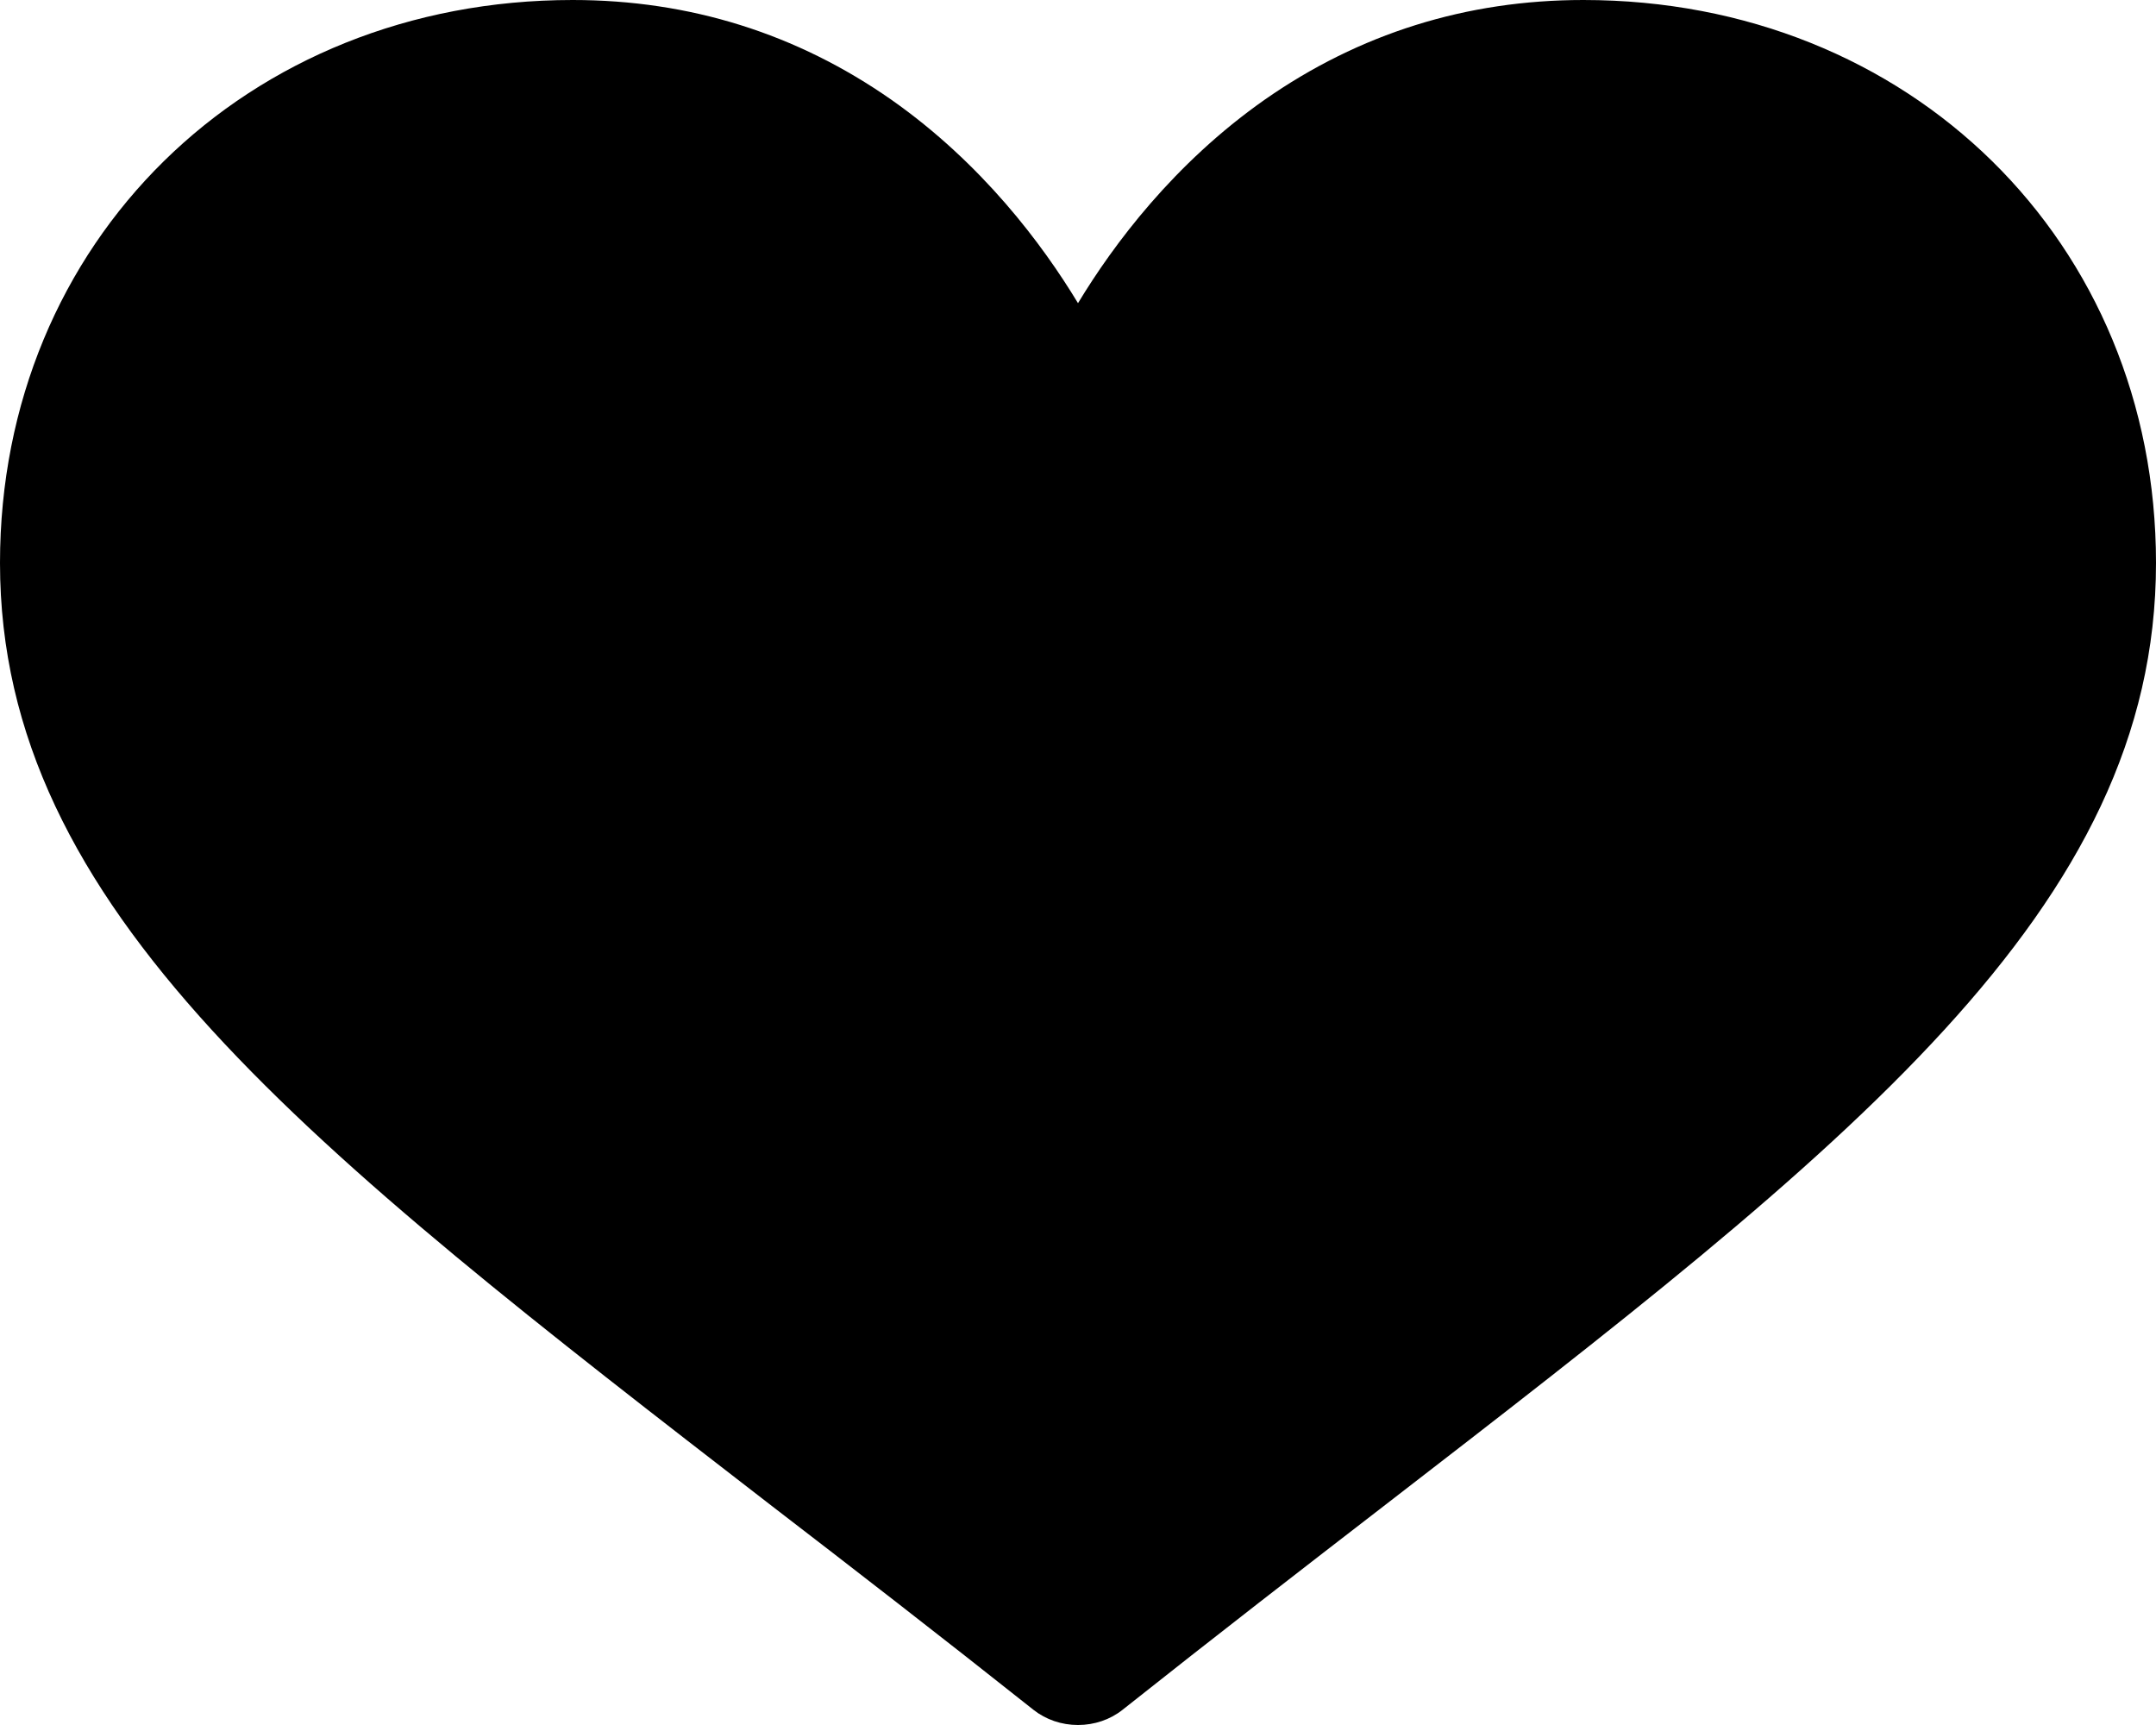 <svg width="10" height="8" viewBox="0 0 10 8" fill="none" xmlns="http://www.w3.org/2000/svg">
<path d="M7.344 0C6.801 0 6.304 0.156 5.865 0.463C5.445 0.758 5.165 1.133 5 1.406C4.835 1.133 4.555 0.758 4.135 0.463C3.696 0.156 3.199 0 2.656 0C1.142 0 0 1.122 0 2.611C0 4.219 1.425 5.319 3.581 6.985C3.948 7.267 4.363 7.588 4.794 7.93C4.851 7.975 4.924 8 5 8C5.076 8 5.149 7.975 5.206 7.93C5.637 7.588 6.052 7.267 6.419 6.984C8.575 5.319 10 4.219 10 2.611C10 1.122 8.858 0 7.344 0Z" fill="currentColor"/>
</svg>
